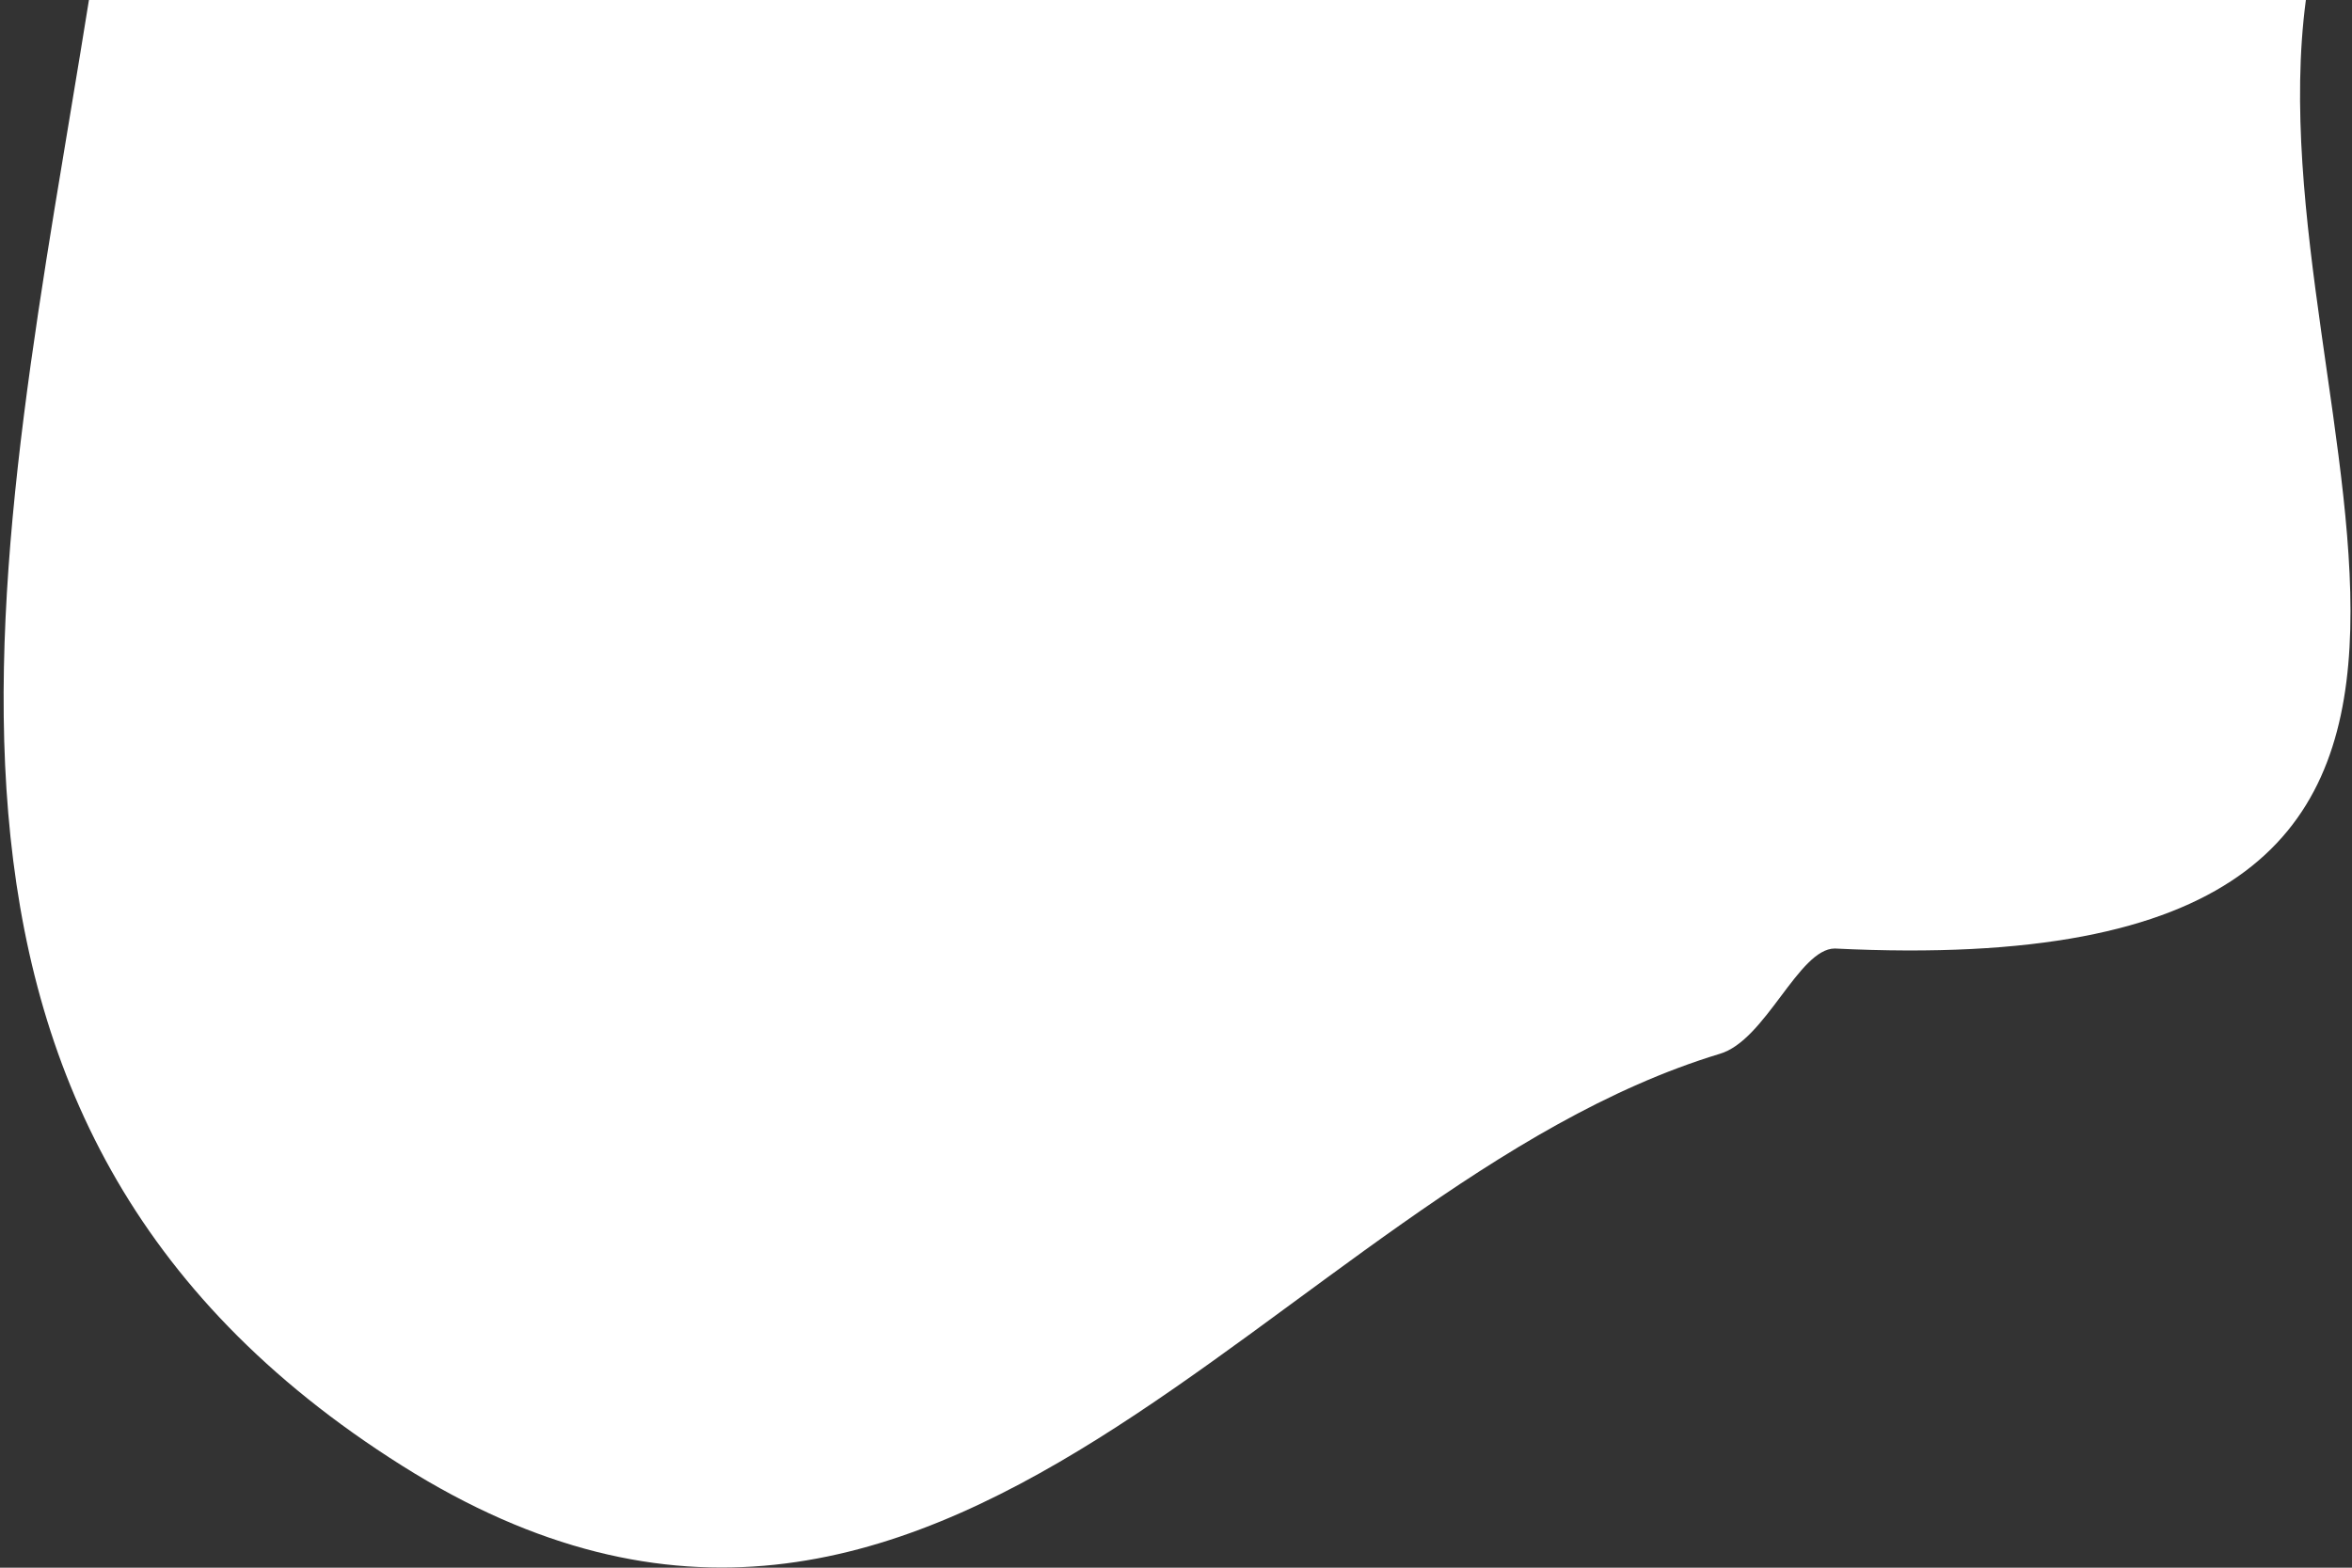 <svg xmlns="http://www.w3.org/2000/svg" viewBox="0 0 7.14 4.76"><rect x="0" y="0" width="7.14" height="4.76" fill="#333333" stroke="none"/><defs><style>.cls-1{fill:#fff;}</style></defs><g id="Layer_2" data-name="Layer 2"><g id="Layer_1-2" data-name="Layer 1"><path class="cls-1" d="M7,0C6.83,1.28,8,3,5.57,2.88c-.11,0-.21.28-.35.32-1.35.41-2.35,2.29-4,1.25S0,1.69.27,0Z"/></g></g></svg>